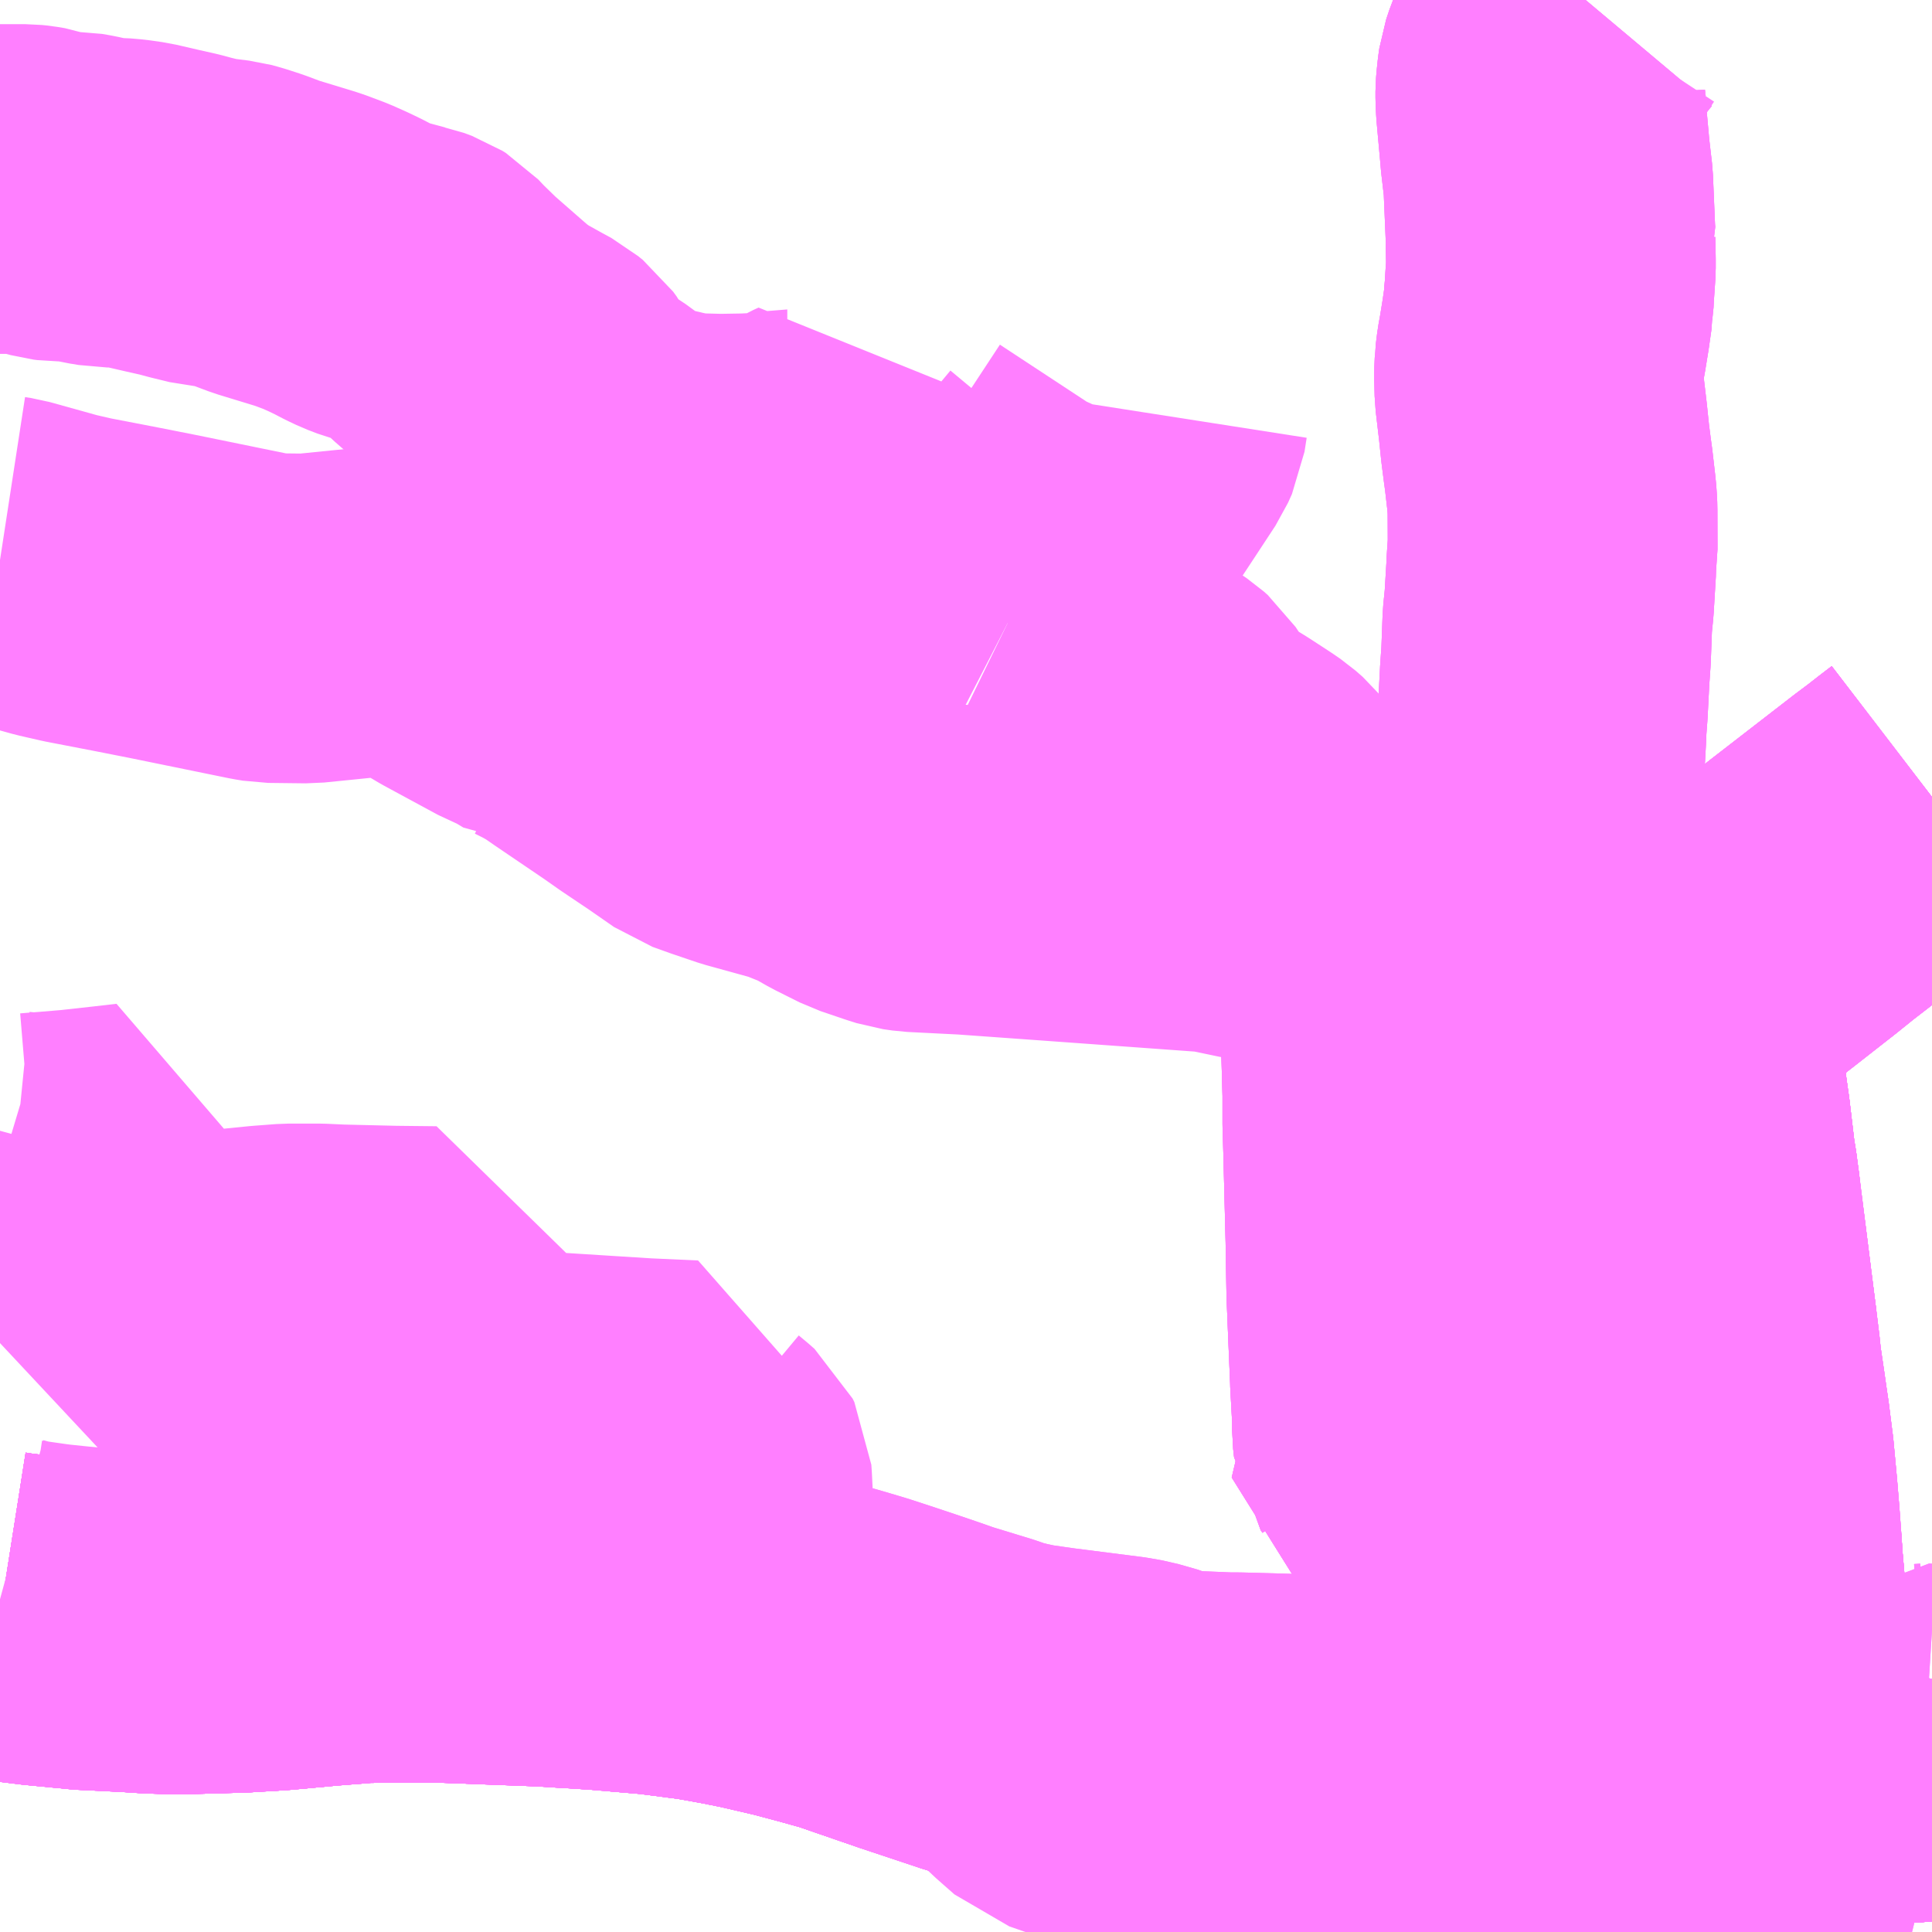 <?xml version="1.0" encoding="UTF-8"?>
<svg  xmlns="http://www.w3.org/2000/svg" xmlns:xlink="http://www.w3.org/1999/xlink" xmlns:go="http://purl.org/svgmap/profile" property="N07_001,N07_002,N07_003,N07_004,N07_005,N07_006,N07_007" viewBox="13451.66 -3414.551 4.395 4.395" go:dataArea="13451.66015625 -3414.55078125 4.39453125 4.39453125" >
<globalCoordinateSystem srsName="http://purl.org/crs/84" transform="matrix(100.0,0.0,0.0,-100.0,0.0,0.0)" />
<defs>
 <g id="p0" >
  <circle cx="0.0" cy="0.0" r="3" stroke="green" stroke-width="0.75" vector-effect="non-scaling-stroke" />
 </g>
</defs>
<g fill="none" fill-rule="evenodd" stroke="#FF00FF" stroke-width="0.75" opacity="0.5" vector-effect="non-scaling-stroke" stroke-linejoin="bevel" >
<path content="1,JRバス関東（株）,ドリーム高松号/松山号/徳島号/高知号,4.0,4.0,4.0," xlink:title="1" d="M13456.055,-3410.338L13456.047,-3410.34L13455.924,-3410.379L13455.923,-3410.379L13455.685,-3410.446L13455.598,-3410.468L13455.537,-3410.484L13455.512,-3410.488L13455.493,-3410.491L13455.344,-3410.514L13455.203,-3410.533L13455.126,-3410.543L13455.073,-3410.548L13454.994,-3410.553L13454.871,-3410.562L13454.813,-3410.565L13454.645,-3410.571L13454.592,-3410.572L13454.445,-3410.577L13454.293,-3410.582L13454.223,-3410.589L13454.135,-3410.603L13454.019,-3410.622L13453.926,-3410.642L13453.876,-3410.656L13453.735,-3410.703L13453.59,-3410.753L13453.529,-3410.77L13453.465,-3410.787L13453.379,-3410.807L13453.324,-3410.818L13453.257,-3410.83L13453.233,-3410.833L13453.156,-3410.843L13453.027,-3410.854L13452.896,-3410.862L13452.657,-3410.871L13452.579,-3410.871L13452.487,-3410.87L13452.398,-3410.863L13452.289,-3410.853L13452.206,-3410.848L13452.134,-3410.846L13452.064,-3410.844L13452.004,-3410.846L13451.958,-3410.849L13451.856,-3410.854L13451.752,-3410.864L13451.679,-3410.873L13451.66,-3410.876"/>
<path content="1,JR四国バス（株）,ドリーム高知号　高知・徳島⇔東京・新木場,1.0,1.0,1.0," xlink:title="1" d="M13456.055,-3410.338L13455.924,-3410.379L13455.685,-3410.446L13455.598,-3410.468L13455.537,-3410.484L13455.493,-3410.491L13455.344,-3410.514L13455.203,-3410.533L13455.126,-3410.543L13455.073,-3410.548L13454.994,-3410.553L13454.871,-3410.562L13454.813,-3410.565L13454.645,-3410.571L13454.592,-3410.572L13454.445,-3410.577L13454.293,-3410.582L13454.223,-3410.589L13454.135,-3410.603L13454.019,-3410.622L13453.926,-3410.642L13453.876,-3410.656L13453.735,-3410.703L13453.59,-3410.753L13453.529,-3410.77L13453.465,-3410.787L13453.379,-3410.807L13453.324,-3410.818L13453.257,-3410.83L13453.233,-3410.833L13453.156,-3410.843L13453.027,-3410.854L13452.896,-3410.862L13452.657,-3410.871L13452.579,-3410.871L13452.487,-3410.87L13452.398,-3410.863L13452.289,-3410.853L13452.206,-3410.848L13452.134,-3410.846L13452.064,-3410.844L13452.004,-3410.846L13451.958,-3410.849L13451.856,-3410.854L13451.752,-3410.864L13451.679,-3410.873L13451.66,-3410.876"/>
<path content="1,JR四国バス（株）,吉野川エクスプレス号　松山⇔徳島,2.0,2.0,2.0," xlink:title="1" d="M13456.055,-3410.338L13455.924,-3410.379L13455.685,-3410.446L13455.598,-3410.468L13455.537,-3410.484L13455.493,-3410.491L13455.344,-3410.514L13455.203,-3410.533L13455.126,-3410.543L13455.073,-3410.548L13454.994,-3410.553L13454.871,-3410.562L13454.813,-3410.565L13454.645,-3410.571L13454.592,-3410.572L13454.445,-3410.577L13454.293,-3410.582L13454.223,-3410.589L13454.135,-3410.603L13454.019,-3410.622L13453.926,-3410.642L13453.876,-3410.656L13453.735,-3410.703L13453.59,-3410.753L13453.529,-3410.77L13453.465,-3410.787L13453.379,-3410.807L13453.324,-3410.818L13453.257,-3410.83L13453.233,-3410.833L13453.156,-3410.843L13453.027,-3410.854L13452.896,-3410.862L13452.657,-3410.871L13452.579,-3410.871L13452.487,-3410.87L13452.398,-3410.863L13452.289,-3410.853L13452.206,-3410.848L13452.134,-3410.846L13452.064,-3410.844L13452.004,-3410.846L13451.958,-3410.849L13451.856,-3410.854L13451.752,-3410.864L13451.679,-3410.873L13451.66,-3410.876"/>
<path content="1,JR四国バス（株）,高知徳島エクスプレス号　高知⇔徳島,1.0,1.0,1.0," xlink:title="1" d="M13456.055,-3410.338L13455.924,-3410.379L13455.685,-3410.446L13455.598,-3410.468L13455.537,-3410.484L13455.493,-3410.491L13455.344,-3410.514L13455.203,-3410.533L13455.126,-3410.543L13455.073,-3410.548L13454.994,-3410.553L13454.871,-3410.562L13454.813,-3410.565L13454.645,-3410.571L13454.592,-3410.572L13454.445,-3410.577L13454.293,-3410.582L13454.223,-3410.589L13454.135,-3410.603L13454.019,-3410.622L13453.926,-3410.642L13453.876,-3410.656L13453.735,-3410.703L13453.59,-3410.753L13453.529,-3410.77L13453.465,-3410.787L13453.379,-3410.807L13453.324,-3410.818L13453.257,-3410.83L13453.233,-3410.833L13453.156,-3410.843L13453.027,-3410.854L13452.896,-3410.862L13452.657,-3410.871L13452.579,-3410.871L13452.487,-3410.87L13452.398,-3410.863L13452.289,-3410.853L13452.206,-3410.848L13452.134,-3410.846L13452.064,-3410.844L13452.004,-3410.846L13451.958,-3410.849L13451.856,-3410.854L13451.752,-3410.864L13451.679,-3410.873L13451.66,-3410.876"/>
<path content="1,伊予鉄道（株）,吉野川エクスプレス　松山⇔徳島,7.0,7.0,7.0," xlink:title="1" d="M13456.055,-3410.338L13455.924,-3410.379L13455.685,-3410.446L13455.598,-3410.468L13455.537,-3410.484L13455.493,-3410.491L13455.344,-3410.514L13455.203,-3410.533L13455.126,-3410.543L13455.073,-3410.548L13454.994,-3410.553L13454.871,-3410.562L13454.813,-3410.565L13454.645,-3410.571L13454.592,-3410.572L13454.445,-3410.577L13454.293,-3410.582L13454.223,-3410.589L13454.135,-3410.603L13454.019,-3410.622L13453.926,-3410.642L13453.876,-3410.656L13453.735,-3410.703L13453.59,-3410.753L13453.529,-3410.77L13453.465,-3410.787L13453.379,-3410.807L13453.324,-3410.818L13453.257,-3410.83L13453.233,-3410.833L13453.156,-3410.843L13453.027,-3410.854L13452.896,-3410.862L13452.657,-3410.871L13452.579,-3410.871L13452.487,-3410.87L13452.398,-3410.863L13452.289,-3410.853L13452.206,-3410.848L13452.134,-3410.846L13452.064,-3410.844L13452.004,-3410.846L13451.958,-3410.849L13451.856,-3410.854L13451.752,-3410.864L13451.679,-3410.873L13451.66,-3410.876"/>
<path content="1,土佐電気鉄道（株）,高知徳島エクスプレス　高知⇔徳島線,4.0,4.0,4.0," xlink:title="1" d="M13456.055,-3410.338L13455.924,-3410.379L13455.685,-3410.446L13455.598,-3410.468L13455.537,-3410.484L13455.493,-3410.491L13455.344,-3410.514L13455.203,-3410.533L13455.126,-3410.543L13455.073,-3410.548L13454.994,-3410.553L13454.871,-3410.562L13454.813,-3410.565L13454.645,-3410.571L13454.592,-3410.572L13454.445,-3410.577L13454.293,-3410.582L13454.223,-3410.589L13454.135,-3410.603L13454.019,-3410.622L13453.926,-3410.642L13453.876,-3410.656L13453.735,-3410.703L13453.59,-3410.753L13453.529,-3410.77L13453.465,-3410.787L13453.379,-3410.807L13453.324,-3410.818L13453.257,-3410.83L13453.233,-3410.833L13453.156,-3410.843L13453.027,-3410.854L13452.896,-3410.862L13452.657,-3410.871L13452.579,-3410.871L13452.487,-3410.87L13452.398,-3410.863L13452.289,-3410.853L13452.206,-3410.848L13452.134,-3410.846L13452.064,-3410.844L13452.004,-3410.846L13451.958,-3410.849L13451.856,-3410.854L13451.752,-3410.864L13451.679,-3410.873L13451.66,-3410.876"/>
<path content="1,徳島バス（株）,かじや原線28,13.0,11.0,11.0," xlink:title="1" d="M13451.66,-3413.277L13451.673,-3413.275L13451.788,-3413.243L13451.836,-3413.232L13451.95,-3413.21L13452.031,-3413.194L13452.256,-3413.148L13452.274,-3413.145L13452.36,-3413.144L13452.489,-3413.157L13452.537,-3413.159L13452.564,-3413.159L13452.584,-3413.156L13452.604,-3413.151L13452.63,-3413.142L13452.713,-3413.093L13452.811,-3413.04L13452.835,-3413.027L13452.863,-3413.016L13452.892,-3412.999L13452.907,-3412.99L13452.908,-3412.99L13452.936,-3412.976L13452.957,-3412.964L13452.97,-3412.956L13452.989,-3412.943L13452.999,-3412.936L13453.111,-3412.86L13453.148,-3412.834L13453.212,-3412.791L13453.271,-3412.75L13453.31,-3412.736L13453.366,-3412.717L13453.482,-3412.685L13453.547,-3412.659L13453.591,-3412.634L13453.647,-3412.606L13453.7,-3412.588L13453.722,-3412.581L13453.743,-3412.578L13453.862,-3412.572L13454.057,-3412.558L13454.43,-3412.531L13454.511,-3412.514L13454.54,-3412.511L13454.653,-3412.507L13454.72,-3412.493L13454.749,-3412.489L13454.787,-3412.481L13454.806,-3412.475L13454.83,-3412.466L13454.911,-3412.429L13454.931,-3412.419L13454.985,-3412.39L13455.024,-3412.369L13455.058,-3412.351L13455.081,-3412.343L13455.093,-3412.34L13455.102,-3412.338L13455.139,-3412.335L13455.188,-3412.336L13455.201,-3412.336L13455.254,-3412.341L13455.31,-3412.349L13455.364,-3412.355L13455.404,-3412.359L13455.428,-3412.362L13455.462,-3412.366L13455.48,-3412.37L13455.536,-3412.388L13455.562,-3412.396L13455.587,-3412.4L13455.629,-3412.407L13455.587,-3412.374L13455.555,-3412.34L13455.533,-3412.313L13455.52,-3412.296L13455.503,-3412.267L13455.49,-3412.239L13455.48,-3412.212L13455.476,-3412.178L13455.475,-3412.158L13455.479,-3412.118L13455.491,-3412.031L13455.493,-3412.017L13455.495,-3412.003L13455.507,-3411.902L13455.511,-3411.879L13455.517,-3411.834L13455.556,-3411.525L13455.563,-3411.468L13455.566,-3411.439L13455.575,-3411.378L13455.58,-3411.343L13455.585,-3411.309L13455.594,-3411.238L13455.602,-3411.152L13455.607,-3411.091L13455.611,-3411.037L13455.614,-3410.992L13455.62,-3410.923L13455.628,-3410.827L13455.633,-3410.755L13455.635,-3410.727L13455.637,-3410.708L13455.639,-3410.679L13455.648,-3410.585L13455.649,-3410.581L13455.659,-3410.48L13455.661,-3410.406L13455.67,-3410.313L13455.68,-3410.156"/>
<path content="1,徳島バス（株）,二条・鴨島線29,6.0,5.0,5.0," xlink:title="1" d="M13451.66,-3410.913L13451.682,-3410.907L13451.7,-3410.903L13451.72,-3410.9L13451.762,-3410.894L13451.778,-3410.892L13451.826,-3410.887L13451.899,-3410.88L13451.961,-3410.876L13452.009,-3410.873L13452.043,-3410.872L13452.072,-3410.872L13452.102,-3410.872L13452.115,-3410.872L13452.214,-3410.875L13452.304,-3410.882L13452.454,-3410.893L13452.524,-3410.898L13452.576,-3410.898L13452.654,-3410.898L13452.774,-3410.899L13452.861,-3410.9L13452.887,-3410.899L13452.984,-3410.893L13453.065,-3410.887L13453.14,-3410.881L13453.272,-3410.866L13453.276,-3410.864L13453.342,-3410.853L13453.382,-3410.844L13453.471,-3410.824L13453.531,-3410.808L13453.566,-3410.798L13453.613,-3410.784L13453.659,-3410.769L13453.713,-3410.751L13453.763,-3410.734L13453.803,-3410.72L13453.898,-3410.691L13453.937,-3410.677L13453.954,-3410.674L13453.991,-3410.666L13454.019,-3410.662L13454.054,-3410.657L13454.211,-3410.637L13454.239,-3410.632L13454.281,-3410.62L13454.312,-3410.607L13454.358,-3410.603L13454.454,-3410.599L13454.477,-3410.599L13454.585,-3410.596L13454.833,-3410.586L13454.887,-3410.583L13455.051,-3410.572L13455.125,-3410.565L13455.226,-3410.552L13455.393,-3410.529L13455.443,-3410.523L13455.494,-3410.514L13455.659,-3410.48L13455.661,-3410.406L13455.67,-3410.313L13455.68,-3410.156"/>
<path content="1,徳島バス（株）,大麻線38,10.0,9.0,9.0," xlink:title="1" d="M13453.952,-3413.133L13453.993,-3413.113L13454.016,-3413.102L13454.073,-3413.071L13454.088,-3413.059L13454.286,-3412.925L13454.295,-3412.917L13454.303,-3412.905L13454.31,-3412.887L13454.322,-3412.86L13454.327,-3412.854L13454.334,-3412.846L13454.403,-3412.805L13454.409,-3412.8L13454.435,-3412.784L13454.481,-3412.754L13454.497,-3412.743L13454.513,-3412.729L13454.529,-3412.709L13454.54,-3412.691L13454.547,-3412.674L13454.552,-3412.656L13454.554,-3412.646L13454.554,-3412.636L13454.554,-3412.621L13454.549,-3412.568L13454.54,-3412.511L13454.653,-3412.507L13454.72,-3412.493L13454.749,-3412.489L13454.787,-3412.481L13454.806,-3412.475L13454.811,-3412.389L13454.81,-3412.314L13454.813,-3412.169L13454.816,-3412.063L13454.816,-3412.06L13454.816,-3411.994L13454.817,-3411.965L13454.818,-3411.929L13454.823,-3411.732L13454.825,-3411.612L13454.829,-3411.514L13454.833,-3411.42L13454.833,-3411.416L13454.838,-3411.324L13454.838,-3411.296L13454.84,-3411.278L13454.844,-3411.272L13454.848,-3411.243L13454.843,-3411.172L13454.827,-3411.104L13454.858,-3411.097L13454.891,-3411.097L13454.9,-3411.099L13454.926,-3411.099L13454.94,-3411.097L13454.965,-3411.093L13455.005,-3411.085L13455.194,-3411.051L13455.215,-3411.046L13455.248,-3411.041L13455.268,-3411.038L13455.333,-3411.033L13455.428,-3411.027L13455.463,-3411.025L13455.518,-3411.026L13455.562,-3411.029L13455.611,-3411.037L13455.614,-3410.992L13455.62,-3410.923L13455.628,-3410.827L13455.633,-3410.755L13455.635,-3410.727L13455.637,-3410.708L13455.639,-3410.679L13455.648,-3410.585L13455.649,-3410.581L13455.659,-3410.48L13455.661,-3410.406L13455.67,-3410.313L13455.68,-3410.156"/>
<path content="1,徳島バス（株）,大麻線38,10.0,9.0,9.0," xlink:title="1" d="M13453.952,-3413.133L13453.973,-3413.149L13454.02,-3413.187L13454.032,-3413.199L13454.048,-3413.215L13454.057,-3413.224L13454.061,-3413.23L13454.066,-3413.239L13454.068,-3413.247L13454.069,-3413.281L13454.071,-3413.29L13454.094,-3413.326L13454.146,-3413.406L13454.202,-3413.491L13454.248,-3413.561L13454.257,-3413.581L13454.262,-3413.613"/>
<path content="1,徳島バス（株）,大麻線38,10.0,9.0,9.0," xlink:title="1" d="M13451.66,-3414.121L13451.718,-3414.121L13451.728,-3414.12L13451.746,-3414.117L13451.772,-3414.108L13451.783,-3414.105L13451.791,-3414.104L13451.83,-3414.104L13451.842,-3414.102L13451.857,-3414.099L13451.873,-3414.095L13451.887,-3414.093L13451.904,-3414.09L13451.925,-3414.09L13451.948,-3414.088L13451.976,-3414.084L13452.028,-3414.072L13452.068,-3414.063L13452.094,-3414.056L13452.135,-3414.046L13452.148,-3414.045L13452.18,-3414.041L13452.195,-3414.037L13452.226,-3414.027L13452.266,-3414.012L13452.361,-3413.983L13452.401,-3413.968L13452.428,-3413.956L13452.451,-3413.945L13452.476,-3413.932L13452.495,-3413.923L13452.516,-3413.915L13452.549,-3413.906L13452.575,-3413.899L13452.585,-3413.897L13452.604,-3413.89L13452.612,-3413.885L13452.63,-3413.866L13452.669,-3413.828L13452.741,-3413.765L13452.763,-3413.746L13452.781,-3413.733L13452.796,-3413.722L13452.848,-3413.693L13452.872,-3413.68L13452.878,-3413.675L13452.888,-3413.667L13452.896,-3413.656L13452.913,-3413.624L13452.923,-3413.612L13452.943,-3413.594L13452.952,-3413.587L13452.988,-3413.563L13453.012,-3413.547L13453.022,-3413.539L13453.031,-3413.529L13453.042,-3413.517L13453.054,-3413.508L13453.069,-3413.502L13453.109,-3413.488L13453.143,-3413.481L13453.162,-3413.477L13453.174,-3413.474L13453.216,-3413.465L13453.221,-3413.464L13453.298,-3413.462L13453.358,-3413.463L13453.4,-3413.465L13453.413,-3413.466L13453.45,-3413.472L13453.451,-3413.472L13453.483,-3413.482L13453.521,-3413.5L13453.53,-3413.505L13453.541,-3413.51L13453.569,-3413.439L13453.575,-3413.429L13453.578,-3413.425L13453.582,-3413.42L13453.66,-3413.355L13453.811,-3413.23L13453.83,-3413.215L13453.885,-3413.169L13453.902,-3413.159L13453.917,-3413.151L13453.952,-3413.133"/>
<path content="1,徳島バス（株）,川内・松茂37,11.0,10.0,10.0," xlink:title="1" d="M13456.055,-3410.62L13456.041,-3410.619L13456.025,-3410.62L13456.022,-3410.617L13455.999,-3410.591L13455.961,-3410.551L13455.952,-3410.547L13455.938,-3410.543L13455.919,-3410.543L13455.906,-3410.545L13455.883,-3410.555L13455.858,-3410.569L13455.826,-3410.585L13455.812,-3410.586L13455.786,-3410.591L13455.765,-3410.594L13455.727,-3410.597L13455.702,-3410.597L13455.692,-3410.595L13455.669,-3410.591L13455.648,-3410.585L13455.649,-3410.581L13455.659,-3410.48L13455.661,-3410.406L13455.67,-3410.313L13455.68,-3410.156"/>
<path content="1,徳島バス（株）,徳島⇔松山,7.0,7.0,7.0," xlink:title="1" d="M13456.055,-3410.338L13455.924,-3410.379L13455.685,-3410.446L13455.598,-3410.468L13455.537,-3410.484L13455.493,-3410.491L13455.344,-3410.514L13455.203,-3410.533L13455.126,-3410.543L13455.073,-3410.548L13454.994,-3410.553L13454.871,-3410.562L13454.813,-3410.565L13454.645,-3410.571L13454.592,-3410.572L13454.445,-3410.577L13454.293,-3410.582L13454.223,-3410.589L13454.135,-3410.603L13454.019,-3410.622L13453.926,-3410.642L13453.876,-3410.656L13453.735,-3410.703L13453.59,-3410.753L13453.529,-3410.77L13453.465,-3410.787L13453.379,-3410.807L13453.324,-3410.818L13453.257,-3410.83L13453.233,-3410.833L13453.156,-3410.843L13453.027,-3410.854L13452.896,-3410.862L13452.657,-3410.871L13452.579,-3410.871L13452.487,-3410.87L13452.398,-3410.863L13452.289,-3410.853L13452.206,-3410.848L13452.134,-3410.846L13452.064,-3410.844L13452.004,-3410.846L13451.958,-3410.849L13451.856,-3410.854L13451.752,-3410.864L13451.679,-3410.873L13451.66,-3410.876"/>
<path content="1,徳島バス（株）,徳島⇔高知,4.0,4.0,4.0," xlink:title="1" d="M13456.055,-3410.338L13455.924,-3410.379L13455.685,-3410.446L13455.598,-3410.468L13455.537,-3410.484L13455.493,-3410.491L13455.344,-3410.514L13455.203,-3410.533L13455.126,-3410.543L13455.073,-3410.548L13454.994,-3410.553L13454.871,-3410.562L13454.813,-3410.565L13454.645,-3410.571L13454.592,-3410.572L13454.445,-3410.577L13454.293,-3410.582L13454.223,-3410.589L13454.135,-3410.603L13454.019,-3410.622L13453.926,-3410.642L13453.876,-3410.656L13453.735,-3410.703L13453.59,-3410.753L13453.529,-3410.77L13453.465,-3410.787L13453.379,-3410.807L13453.324,-3410.818L13453.257,-3410.83L13453.233,-3410.833L13453.156,-3410.843L13453.027,-3410.854L13452.896,-3410.862L13452.657,-3410.871L13452.579,-3410.871L13452.487,-3410.87L13452.398,-3410.863L13452.289,-3410.853L13452.206,-3410.848L13452.134,-3410.846L13452.064,-3410.844L13452.004,-3410.846L13451.958,-3410.849L13451.856,-3410.854L13451.752,-3410.864L13451.679,-3410.873L13451.66,-3410.876"/>
<path content="1,徳島バス（株）,藍住線39,5.0,4.0,4.0," xlink:title="1" d="M13453.937,-3410.677L13453.942,-3410.667L13453.998,-3410.6L13454.002,-3410.595L13454.037,-3410.56L13454.054,-3410.545L13454.079,-3410.523L13454.315,-3410.441L13454.53,-3410.372L13454.794,-3410.287L13455.187,-3410.156"/>
<path content="1,徳島バス（株）,藍住線39,5.0,4.0,4.0," xlink:title="1" d="M13453.937,-3410.677L13453.954,-3410.674L13453.991,-3410.666L13454.019,-3410.662L13454.054,-3410.657L13454.211,-3410.637L13454.239,-3410.632L13454.281,-3410.62L13454.312,-3410.607L13454.358,-3410.603L13454.454,-3410.599L13454.477,-3410.599L13454.585,-3410.596L13454.833,-3410.586L13454.887,-3410.583L13455.125,-3410.565L13455.393,-3410.529L13455.443,-3410.523L13455.494,-3410.514L13455.659,-3410.48L13455.661,-3410.406L13455.67,-3410.313L13455.68,-3410.156"/>
<path content="1,徳島バス（株）,藍住線39,5.0,4.0,4.0," xlink:title="1" d="M13451.66,-3411.885L13451.69,-3411.876L13451.71,-3411.874L13451.737,-3411.872L13451.761,-3411.874L13451.775,-3411.875L13451.835,-3411.88L13451.916,-3411.889L13451.968,-3411.895L13451.924,-3411.733L13451.91,-3411.642L13451.906,-3411.598L13451.989,-3411.6L13452.001,-3411.604L13452.184,-3411.608L13452.264,-3411.616L13452.317,-3411.62L13452.335,-3411.62L13452.386,-3411.62L13452.43,-3411.618L13452.556,-3411.615L13452.649,-3411.614L13452.656,-3411.404L13452.68,-3411.404L13452.729,-3411.402L13452.733,-3411.361L13452.737,-3411.338L13452.871,-3411.329L13452.896,-3411.328L13452.931,-3411.326L13453.121,-3411.314L13453.231,-3411.309L13453.228,-3411.273L13453.227,-3411.255L13453.228,-3411.242L13453.233,-3411.233L13453.237,-3411.225L13453.255,-3411.21L13453.264,-3411.202L13453.268,-3411.194L13453.269,-3411.179L13453.271,-3411.138L13453.274,-3411.128L13453.285,-3411.122L13453.311,-3411.117L13453.296,-3411.002L13453.29,-3410.962L13453.272,-3410.866L13453.276,-3410.864L13453.342,-3410.853L13453.382,-3410.844L13453.471,-3410.824L13453.531,-3410.808L13453.566,-3410.798L13453.613,-3410.784L13453.659,-3410.769L13453.713,-3410.751L13453.763,-3410.734L13453.803,-3410.72L13453.898,-3410.691L13453.937,-3410.677"/>
<path content="1,徳島バス（株）,鳴門・立道線30,6.0,6.0,6.0," xlink:title="1" d="M13455.139,-3412.335L13455.135,-3412.136L13455.143,-3412.057L13455.148,-3412.006L13455.149,-3411.996L13455.152,-3411.989L13455.156,-3411.983L13455.16,-3411.979L13455.178,-3411.958L13455.193,-3411.942L13455.204,-3411.93L13455.215,-3411.918L13455.288,-3411.835L13455.323,-3411.794L13455.391,-3411.718L13455.405,-3411.702L13455.432,-3411.669L13455.453,-3411.64L13455.472,-3411.611L13455.533,-3411.529L13455.556,-3411.525L13455.517,-3411.834L13455.511,-3411.879L13455.507,-3411.902L13455.495,-3412.003L13455.493,-3412.017L13455.491,-3412.031L13455.479,-3412.118L13455.475,-3412.158L13455.476,-3412.178L13455.48,-3412.212L13455.49,-3412.239L13455.503,-3412.267L13455.52,-3412.296L13455.533,-3412.313L13455.555,-3412.34L13455.587,-3412.374L13455.629,-3412.407L13455.587,-3412.4L13455.562,-3412.396L13455.536,-3412.388L13455.48,-3412.37L13455.462,-3412.366L13455.428,-3412.362L13455.404,-3412.359L13455.364,-3412.355L13455.31,-3412.349L13455.254,-3412.341L13455.201,-3412.336L13455.188,-3412.336L13455.139,-3412.335"/>
<path content="1,徳島バス（株）,鳴門・立道線30,6.0,6.0,6.0," xlink:title="1" d="M13455.139,-3412.335L13455.102,-3412.338L13455.093,-3412.34L13455.081,-3412.343L13455.058,-3412.351L13455.024,-3412.369L13454.985,-3412.39L13454.931,-3412.419L13454.911,-3412.429L13454.83,-3412.466L13454.806,-3412.475L13454.811,-3412.389L13454.81,-3412.314L13454.813,-3412.169L13454.816,-3412.063L13454.816,-3412.06L13454.816,-3411.994L13454.817,-3411.965L13454.818,-3411.929L13454.823,-3411.732L13454.825,-3411.612L13454.829,-3411.514L13454.833,-3411.42L13454.833,-3411.416L13454.838,-3411.324L13454.838,-3411.296L13454.84,-3411.278L13454.844,-3411.272L13454.848,-3411.243L13454.843,-3411.172L13454.827,-3411.104L13454.858,-3411.097L13454.891,-3411.097L13454.9,-3411.099L13454.926,-3411.099L13454.94,-3411.097L13454.965,-3411.093L13455.005,-3411.085L13455.194,-3411.051L13455.215,-3411.046L13455.248,-3411.041L13455.268,-3411.038L13455.333,-3411.033L13455.428,-3411.027L13455.463,-3411.025L13455.518,-3411.026L13455.562,-3411.029L13455.611,-3411.037L13455.614,-3410.992L13455.62,-3410.923L13455.628,-3410.827L13455.633,-3410.755L13455.635,-3410.727L13455.637,-3410.708L13455.639,-3410.679L13455.648,-3410.585L13455.649,-3410.581L13455.659,-3410.48L13455.661,-3410.406L13455.67,-3410.313L13455.68,-3410.156"/>
<path content="1,徳島バス（株）,鳴門・立道線30,6.0,6.0,6.0," xlink:title="1" d="M13455.267,-3414.551L13455.246,-3414.526L13455.237,-3414.516L13455.214,-3414.482L13455.2,-3414.46L13455.194,-3414.447L13455.181,-3414.421L13455.176,-3414.409L13455.169,-3414.388L13455.167,-3414.374L13455.165,-3414.355L13455.164,-3414.343L13455.164,-3414.329L13455.165,-3414.308L13455.173,-3414.22L13455.175,-3414.197L13455.182,-3414.137L13455.187,-3414.019L13455.188,-3414.006L13455.187,-3414.003L13455.188,-3413.961L13455.188,-3413.941L13455.185,-3413.897L13455.185,-3413.89L13455.182,-3413.861L13455.182,-3413.854L13455.176,-3413.812L13455.169,-3413.769L13455.165,-3413.747L13455.162,-3413.723L13455.162,-3413.722L13455.161,-3413.699L13455.162,-3413.659L13455.17,-3413.591L13455.175,-3413.543L13455.18,-3413.504L13455.183,-3413.482L13455.189,-3413.43L13455.191,-3413.41L13455.192,-3413.39L13455.192,-3413.309L13455.192,-3413.301L13455.189,-3413.279L13455.189,-3413.262L13455.184,-3413.179L13455.183,-3413.169L13455.18,-3413.139L13455.177,-3413.059L13455.174,-3413.016L13455.17,-3412.938L13455.167,-3412.898L13455.167,-3412.893L13455.167,-3412.89L13455.163,-3412.817L13455.162,-3412.777L13455.16,-3412.749L13455.156,-3412.675L13455.151,-3412.583L13455.15,-3412.574L13455.148,-3412.533L13455.142,-3412.396L13455.139,-3412.335"/>
<path content="1,徳島バス（株）,鳴門・立道線33,8.0,4.0,4.0," xlink:title="1" d="M13455.139,-3412.335L13455.135,-3412.136L13455.143,-3412.057L13455.149,-3411.996L13455.152,-3411.989L13455.156,-3411.983L13455.16,-3411.979L13455.178,-3411.958L13455.193,-3411.942L13455.204,-3411.93L13455.215,-3411.918L13455.288,-3411.835L13455.323,-3411.794L13455.391,-3411.718L13455.405,-3411.702L13455.432,-3411.669L13455.453,-3411.64L13455.472,-3411.611L13455.533,-3411.529L13455.556,-3411.525L13455.542,-3411.635L13455.54,-3411.65L13455.532,-3411.714L13455.52,-3411.805L13455.517,-3411.834L13455.511,-3411.879L13455.507,-3411.902L13455.495,-3412.003L13455.493,-3412.017L13455.491,-3412.031L13455.479,-3412.118L13455.475,-3412.158L13455.476,-3412.178L13455.48,-3412.212L13455.49,-3412.239L13455.503,-3412.267L13455.52,-3412.296L13455.533,-3412.313L13455.555,-3412.34L13455.587,-3412.374L13455.629,-3412.407L13455.587,-3412.4L13455.562,-3412.396L13455.536,-3412.388L13455.48,-3412.37L13455.462,-3412.366L13455.428,-3412.362L13455.404,-3412.359L13455.364,-3412.355L13455.31,-3412.349L13455.254,-3412.341L13455.201,-3412.336L13455.188,-3412.336L13455.139,-3412.335"/>
<path content="1,徳島バス（株）,鳴門・立道線33,8.0,4.0,4.0," xlink:title="1" d="M13455.139,-3412.335L13455.102,-3412.338L13455.093,-3412.34L13455.081,-3412.343L13455.058,-3412.351L13455.024,-3412.369L13454.985,-3412.39L13454.931,-3412.419L13454.911,-3412.429L13454.83,-3412.466L13454.806,-3412.475L13454.811,-3412.389L13454.81,-3412.314L13454.813,-3412.169L13454.816,-3412.063L13454.816,-3412.06L13454.816,-3411.994L13454.817,-3411.965L13454.818,-3411.929L13454.823,-3411.732L13454.825,-3411.612L13454.829,-3411.514L13454.833,-3411.42L13454.833,-3411.416L13454.838,-3411.324L13454.838,-3411.296L13454.84,-3411.278L13454.844,-3411.272L13454.848,-3411.243L13454.843,-3411.172L13454.827,-3411.104L13454.858,-3411.097L13454.891,-3411.097L13454.9,-3411.099L13454.926,-3411.099L13454.94,-3411.097L13454.965,-3411.093L13455.005,-3411.085L13455.194,-3411.051L13455.215,-3411.046L13455.248,-3411.041L13455.268,-3411.038L13455.333,-3411.033L13455.409,-3411.029L13455.428,-3411.027L13455.463,-3411.025L13455.518,-3411.026L13455.562,-3411.029L13455.611,-3411.037L13455.614,-3410.992L13455.62,-3410.923L13455.628,-3410.827L13455.633,-3410.755L13455.635,-3410.727L13455.637,-3410.708L13455.639,-3410.679L13455.648,-3410.585L13455.649,-3410.581L13455.659,-3410.48L13455.661,-3410.406L13455.67,-3410.313L13455.68,-3410.156"/>
<path content="1,徳島バス（株）,鳴門・立道線33,8.0,4.0,4.0," xlink:title="1" d="M13455.267,-3414.551L13455.246,-3414.526L13455.237,-3414.516L13455.214,-3414.482L13455.2,-3414.46L13455.194,-3414.447L13455.181,-3414.421L13455.176,-3414.409L13455.169,-3414.388L13455.167,-3414.374L13455.165,-3414.355L13455.164,-3414.343L13455.164,-3414.329L13455.165,-3414.308L13455.173,-3414.22L13455.175,-3414.197L13455.182,-3414.137L13455.187,-3414.019L13455.188,-3414.006L13455.187,-3414.003L13455.188,-3413.961L13455.188,-3413.941L13455.185,-3413.897L13455.185,-3413.89L13455.182,-3413.861L13455.182,-3413.854L13455.176,-3413.812L13455.169,-3413.769L13455.165,-3413.747L13455.162,-3413.723L13455.162,-3413.722L13455.161,-3413.699L13455.162,-3413.659L13455.17,-3413.591L13455.175,-3413.543L13455.18,-3413.504L13455.183,-3413.482L13455.189,-3413.43L13455.191,-3413.41L13455.192,-3413.39L13455.192,-3413.309L13455.192,-3413.301L13455.189,-3413.279L13455.189,-3413.262L13455.184,-3413.179L13455.18,-3413.139L13455.177,-3413.059L13455.174,-3413.016L13455.17,-3412.938L13455.167,-3412.898L13455.167,-3412.893L13455.167,-3412.89L13455.163,-3412.817L13455.162,-3412.777L13455.16,-3412.749L13455.156,-3412.675L13455.151,-3412.583L13455.139,-3412.335"/>
<path content="1,徳島バス（株）,鳴門・立道線34,14.0,10.0,10.0," xlink:title="1" d="M13455.139,-3412.335L13455.135,-3412.136L13455.143,-3412.057L13455.148,-3412.006L13455.149,-3411.996L13455.152,-3411.989L13455.156,-3411.983L13455.16,-3411.979L13455.178,-3411.958L13455.193,-3411.942L13455.204,-3411.93L13455.215,-3411.918L13455.288,-3411.835L13455.323,-3411.794L13455.391,-3411.718L13455.405,-3411.702L13455.432,-3411.669L13455.453,-3411.64L13455.472,-3411.611L13455.533,-3411.529L13455.556,-3411.525L13455.517,-3411.834L13455.511,-3411.879L13455.507,-3411.902L13455.495,-3412.003L13455.493,-3412.017L13455.491,-3412.031L13455.479,-3412.118L13455.475,-3412.158L13455.476,-3412.178L13455.48,-3412.212L13455.49,-3412.239L13455.503,-3412.267L13455.52,-3412.296L13455.533,-3412.313L13455.555,-3412.34L13455.587,-3412.374L13455.629,-3412.407L13455.587,-3412.4L13455.562,-3412.396L13455.536,-3412.388L13455.48,-3412.37L13455.462,-3412.366L13455.428,-3412.362L13455.404,-3412.359L13455.364,-3412.355L13455.31,-3412.349L13455.254,-3412.341L13455.201,-3412.336L13455.188,-3412.336L13455.139,-3412.335"/>
<path content="1,徳島バス（株）,鳴門・立道線34,14.0,10.0,10.0," xlink:title="1" d="M13455.139,-3412.335L13455.102,-3412.338L13455.093,-3412.34L13455.081,-3412.343L13455.058,-3412.351L13455.024,-3412.369L13454.985,-3412.39L13454.931,-3412.419L13454.911,-3412.429L13454.83,-3412.466L13454.806,-3412.475L13454.811,-3412.389L13454.81,-3412.314L13454.813,-3412.169L13454.816,-3412.063L13454.816,-3412.06L13454.816,-3411.994L13454.817,-3411.965L13454.818,-3411.929L13454.823,-3411.732L13454.825,-3411.612L13454.829,-3411.514L13454.833,-3411.42L13454.833,-3411.416L13454.838,-3411.324L13454.838,-3411.296L13454.84,-3411.278L13454.844,-3411.272L13454.848,-3411.243L13454.843,-3411.172L13454.827,-3411.104L13454.858,-3411.097L13454.891,-3411.097L13454.9,-3411.099L13454.926,-3411.099L13454.94,-3411.097L13454.965,-3411.093L13455.005,-3411.085L13455.194,-3411.051L13455.215,-3411.046L13455.248,-3411.041L13455.268,-3411.038L13455.333,-3411.033L13455.428,-3411.027L13455.463,-3411.025L13455.518,-3411.026L13455.562,-3411.029L13455.611,-3411.037L13455.614,-3410.992L13455.62,-3410.923L13455.628,-3410.827L13455.633,-3410.755L13455.635,-3410.727L13455.637,-3410.708L13455.639,-3410.679L13455.648,-3410.585L13455.649,-3410.581L13455.659,-3410.48L13455.661,-3410.406L13455.67,-3410.313L13455.68,-3410.156"/>
<path content="1,徳島バス（株）,鳴門・立道線34,14.0,10.0,10.0," xlink:title="1" d="M13455.267,-3414.551L13455.246,-3414.526L13455.194,-3414.447L13455.181,-3414.421L13455.176,-3414.409L13455.169,-3414.388L13455.167,-3414.374L13455.165,-3414.355L13455.164,-3414.343L13455.164,-3414.329L13455.165,-3414.308L13455.173,-3414.22L13455.175,-3414.197L13455.182,-3414.137L13455.187,-3414.019L13455.188,-3414.006L13455.187,-3414.003L13455.188,-3413.961L13455.188,-3413.941L13455.185,-3413.897L13455.185,-3413.89L13455.182,-3413.861L13455.182,-3413.854L13455.176,-3413.812L13455.169,-3413.769L13455.165,-3413.747L13455.162,-3413.722L13455.161,-3413.699L13455.162,-3413.659L13455.17,-3413.591L13455.175,-3413.543L13455.18,-3413.504L13455.183,-3413.482L13455.189,-3413.43L13455.191,-3413.41L13455.192,-3413.309L13455.192,-3413.301L13455.189,-3413.279L13455.189,-3413.262L13455.184,-3413.179L13455.183,-3413.169L13455.18,-3413.139L13455.177,-3413.059L13455.174,-3413.016L13455.17,-3412.938L13455.167,-3412.898L13455.167,-3412.893L13455.167,-3412.89L13455.163,-3412.817L13455.162,-3412.777L13455.16,-3412.749L13455.158,-3412.716L13455.156,-3412.675L13455.153,-3412.633L13455.151,-3412.583L13455.15,-3412.574L13455.148,-3412.533L13455.142,-3412.396L13455.139,-3412.335"/>
<path content="1,徳島バス（株）,鳴門線21,5.0,5.0,5.0," xlink:title="1" d="M13456.055,-3412.738L13456.025,-3412.715L13456.002,-3412.697L13455.97,-3412.673L13455.78,-3412.526L13455.739,-3412.493L13455.716,-3412.475L13455.655,-3412.427L13455.629,-3412.407L13455.587,-3412.374L13455.555,-3412.34L13455.533,-3412.313L13455.52,-3412.296L13455.503,-3412.267L13455.49,-3412.239L13455.48,-3412.212L13455.476,-3412.178L13455.475,-3412.158L13455.479,-3412.118L13455.491,-3412.031L13455.493,-3412.017L13455.495,-3412.003L13455.507,-3411.902L13455.511,-3411.879L13455.517,-3411.834L13455.52,-3411.805L13455.532,-3411.714L13455.54,-3411.65L13455.542,-3411.635L13455.545,-3411.609L13455.549,-3411.579L13455.556,-3411.525L13455.563,-3411.468L13455.566,-3411.439L13455.575,-3411.378L13455.58,-3411.343L13455.585,-3411.309L13455.594,-3411.238L13455.602,-3411.152L13455.607,-3411.091L13455.611,-3411.037L13455.614,-3410.992L13455.62,-3410.923L13455.628,-3410.827L13455.633,-3410.755L13455.635,-3410.727L13455.637,-3410.708L13455.639,-3410.679L13455.648,-3410.585L13455.649,-3410.581L13455.659,-3410.48L13455.661,-3410.406L13455.67,-3410.313L13455.68,-3410.156"/>
<path content="1,徳島バス（株）,鳴門線22,5.0,5.0,5.0," xlink:title="1" d="M13456.055,-3412.738L13456.025,-3412.715L13456.002,-3412.697L13455.97,-3412.673L13455.78,-3412.526L13455.739,-3412.493L13455.716,-3412.475L13455.629,-3412.407L13455.587,-3412.374L13455.555,-3412.34L13455.533,-3412.313L13455.52,-3412.296L13455.503,-3412.267L13455.49,-3412.239L13455.48,-3412.212L13455.476,-3412.178L13455.475,-3412.158L13455.479,-3412.118L13455.491,-3412.031L13455.493,-3412.017L13455.495,-3412.003L13455.507,-3411.902L13455.511,-3411.879L13455.517,-3411.834L13455.532,-3411.714L13455.556,-3411.525L13455.563,-3411.468L13455.566,-3411.439L13455.575,-3411.378L13455.58,-3411.343L13455.585,-3411.309L13455.594,-3411.238L13455.602,-3411.152L13455.607,-3411.091L13455.611,-3411.037L13455.614,-3410.992L13455.62,-3410.923L13455.628,-3410.827L13455.633,-3410.755L13455.635,-3410.727L13455.637,-3410.708L13455.639,-3410.679L13455.648,-3410.585L13455.649,-3410.581L13455.659,-3410.48L13455.661,-3410.406L13455.67,-3410.313L13455.68,-3410.156"/>
<path content="1,徳島バス（株）,鳴門線23,10.0,5.0,5.0," xlink:title="1" d="M13456.055,-3412.738L13456.025,-3412.715L13456.002,-3412.697L13455.97,-3412.673L13455.78,-3412.526L13455.739,-3412.493L13455.716,-3412.475L13455.629,-3412.407L13455.587,-3412.374L13455.555,-3412.34L13455.533,-3412.313L13455.52,-3412.296L13455.503,-3412.267L13455.49,-3412.239L13455.48,-3412.212L13455.476,-3412.178L13455.475,-3412.158L13455.479,-3412.118L13455.491,-3412.031L13455.493,-3412.017L13455.495,-3412.003L13455.507,-3411.902L13455.511,-3411.879L13455.517,-3411.834L13455.52,-3411.805L13455.532,-3411.714L13455.54,-3411.65L13455.542,-3411.635L13455.545,-3411.609L13455.549,-3411.579L13455.556,-3411.525L13455.563,-3411.468L13455.566,-3411.439L13455.575,-3411.378L13455.58,-3411.343L13455.585,-3411.309L13455.594,-3411.238L13455.6,-3411.174L13455.602,-3411.152L13455.607,-3411.091L13455.611,-3411.037L13455.614,-3410.992L13455.62,-3410.923L13455.628,-3410.827L13455.633,-3410.755L13455.635,-3410.727L13455.637,-3410.708L13455.639,-3410.679L13455.648,-3410.585L13455.649,-3410.581L13455.659,-3410.48L13455.661,-3410.406L13455.67,-3410.313L13455.68,-3410.156"/>
<path content="1,徳島バス（株）,鳴門線24,8.0,8.0,8.0," xlink:title="1" d="M13456.055,-3412.738L13456.025,-3412.715L13456.002,-3412.697L13455.97,-3412.673L13455.78,-3412.526L13455.739,-3412.493L13455.716,-3412.475L13455.629,-3412.407L13455.587,-3412.374L13455.555,-3412.34L13455.533,-3412.313L13455.52,-3412.296L13455.503,-3412.267L13455.49,-3412.239L13455.48,-3412.212L13455.476,-3412.178L13455.475,-3412.158L13455.479,-3412.118L13455.491,-3412.031L13455.493,-3412.017L13455.495,-3412.003L13455.507,-3411.902L13455.511,-3411.879L13455.517,-3411.834L13455.542,-3411.635L13455.556,-3411.525L13455.563,-3411.468L13455.566,-3411.439L13455.575,-3411.378L13455.58,-3411.343L13455.585,-3411.309L13455.594,-3411.238L13455.602,-3411.152L13455.607,-3411.091L13455.611,-3411.037L13455.614,-3410.992L13455.62,-3410.923L13455.628,-3410.827L13455.633,-3410.755L13455.635,-3410.727L13455.637,-3410.708L13455.639,-3410.679L13455.648,-3410.585L13455.649,-3410.581L13455.659,-3410.48L13455.661,-3410.406L13455.67,-3410.313L13455.68,-3410.156"/>
<path content="1,徳島バス（株）,鳴門線27,7.0,10.0,10.0," xlink:title="1" d="M13456.055,-3412.738L13456.025,-3412.715L13456.002,-3412.697L13455.97,-3412.673L13455.78,-3412.526L13455.739,-3412.493L13455.716,-3412.475L13455.629,-3412.407L13455.587,-3412.374L13455.555,-3412.34L13455.533,-3412.313L13455.52,-3412.296L13455.503,-3412.267L13455.49,-3412.239L13455.48,-3412.212L13455.476,-3412.178L13455.475,-3412.158L13455.479,-3412.118L13455.491,-3412.031L13455.493,-3412.017L13455.495,-3412.003L13455.507,-3411.902L13455.511,-3411.879L13455.517,-3411.834L13455.52,-3411.805L13455.556,-3411.525L13455.563,-3411.468L13455.566,-3411.439L13455.575,-3411.378L13455.58,-3411.343L13455.585,-3411.309L13455.594,-3411.238L13455.602,-3411.152L13455.607,-3411.091L13455.611,-3411.037L13455.614,-3410.992L13455.62,-3410.923L13455.628,-3410.827L13455.633,-3410.755L13455.635,-3410.727L13455.637,-3410.708L13455.639,-3410.679L13455.648,-3410.585L13455.649,-3410.581L13455.659,-3410.48L13455.661,-3410.406L13455.67,-3410.313L13455.68,-3410.156"/>
<path content="1,徳島市,吉野川橋14,6.0,5.0,5.0," xlink:title="1" d="M13455.68,-3410.156L13455.67,-3410.313L13455.661,-3410.406L13455.659,-3410.48L13455.649,-3410.581L13455.648,-3410.585L13455.669,-3410.591L13455.692,-3410.595L13455.702,-3410.597L13455.727,-3410.597L13455.765,-3410.594L13455.786,-3410.591L13455.812,-3410.586L13455.826,-3410.585L13455.858,-3410.569L13455.883,-3410.555L13455.906,-3410.545L13455.919,-3410.543L13455.938,-3410.543L13455.952,-3410.547L13455.961,-3410.551L13455.999,-3410.591L13456.022,-3410.617L13456.025,-3410.62L13456.041,-3410.619L13456.055,-3410.62"/>
<path content="1,西東京バス（株）,オレンジライナー号,1.0,1.0,1.0," xlink:title="1" d="M13451.66,-3410.876L13451.679,-3410.873L13451.752,-3410.864L13451.856,-3410.854L13451.958,-3410.849L13452.004,-3410.846L13452.064,-3410.844L13452.134,-3410.846L13452.206,-3410.848L13452.289,-3410.853L13452.398,-3410.863L13452.487,-3410.87L13452.579,-3410.871L13452.657,-3410.871L13452.896,-3410.862L13453.027,-3410.854L13453.156,-3410.843L13453.233,-3410.833L13453.257,-3410.83L13453.324,-3410.818L13453.379,-3410.807L13453.465,-3410.787L13453.529,-3410.77L13453.59,-3410.753L13453.735,-3410.703L13453.876,-3410.656L13453.926,-3410.642L13454.019,-3410.622L13454.135,-3410.603L13454.223,-3410.589L13454.293,-3410.582L13454.445,-3410.577L13454.592,-3410.572L13454.645,-3410.571L13454.813,-3410.565L13454.871,-3410.562L13454.994,-3410.553L13455.073,-3410.548L13455.126,-3410.543L13455.203,-3410.533L13455.344,-3410.514L13455.493,-3410.491L13455.512,-3410.488L13455.537,-3410.484L13455.598,-3410.468L13455.685,-3410.446L13455.923,-3410.379L13455.924,-3410.379L13456.047,-3410.34L13456.055,-3410.338"/>
<path content="1,高知県交通（株）,高知徳島エクスプレス　高知⇔徳島線,4.0,4.0,4.0," xlink:title="1" d="M13456.055,-3410.338L13455.924,-3410.379L13455.685,-3410.446L13455.598,-3410.468L13455.537,-3410.484L13455.493,-3410.491L13455.344,-3410.514L13455.203,-3410.533L13455.126,-3410.543L13455.073,-3410.548L13454.994,-3410.553L13454.871,-3410.562L13454.813,-3410.565L13454.645,-3410.571L13454.592,-3410.572L13454.445,-3410.577L13454.293,-3410.582L13454.223,-3410.589L13454.135,-3410.603L13454.019,-3410.622L13453.926,-3410.642L13453.876,-3410.656L13453.735,-3410.703L13453.59,-3410.753L13453.529,-3410.77L13453.465,-3410.787L13453.379,-3410.807L13453.324,-3410.818L13453.257,-3410.83L13453.233,-3410.833L13453.156,-3410.843L13453.027,-3410.854L13452.896,-3410.862L13452.657,-3410.871L13452.579,-3410.871L13452.487,-3410.87L13452.398,-3410.863L13452.289,-3410.853L13452.206,-3410.848L13452.134,-3410.846L13452.064,-3410.844L13452.004,-3410.846L13451.958,-3410.849L13451.856,-3410.854L13451.752,-3410.864L13451.679,-3410.873L13451.66,-3410.876"/>
</g>
</svg>
